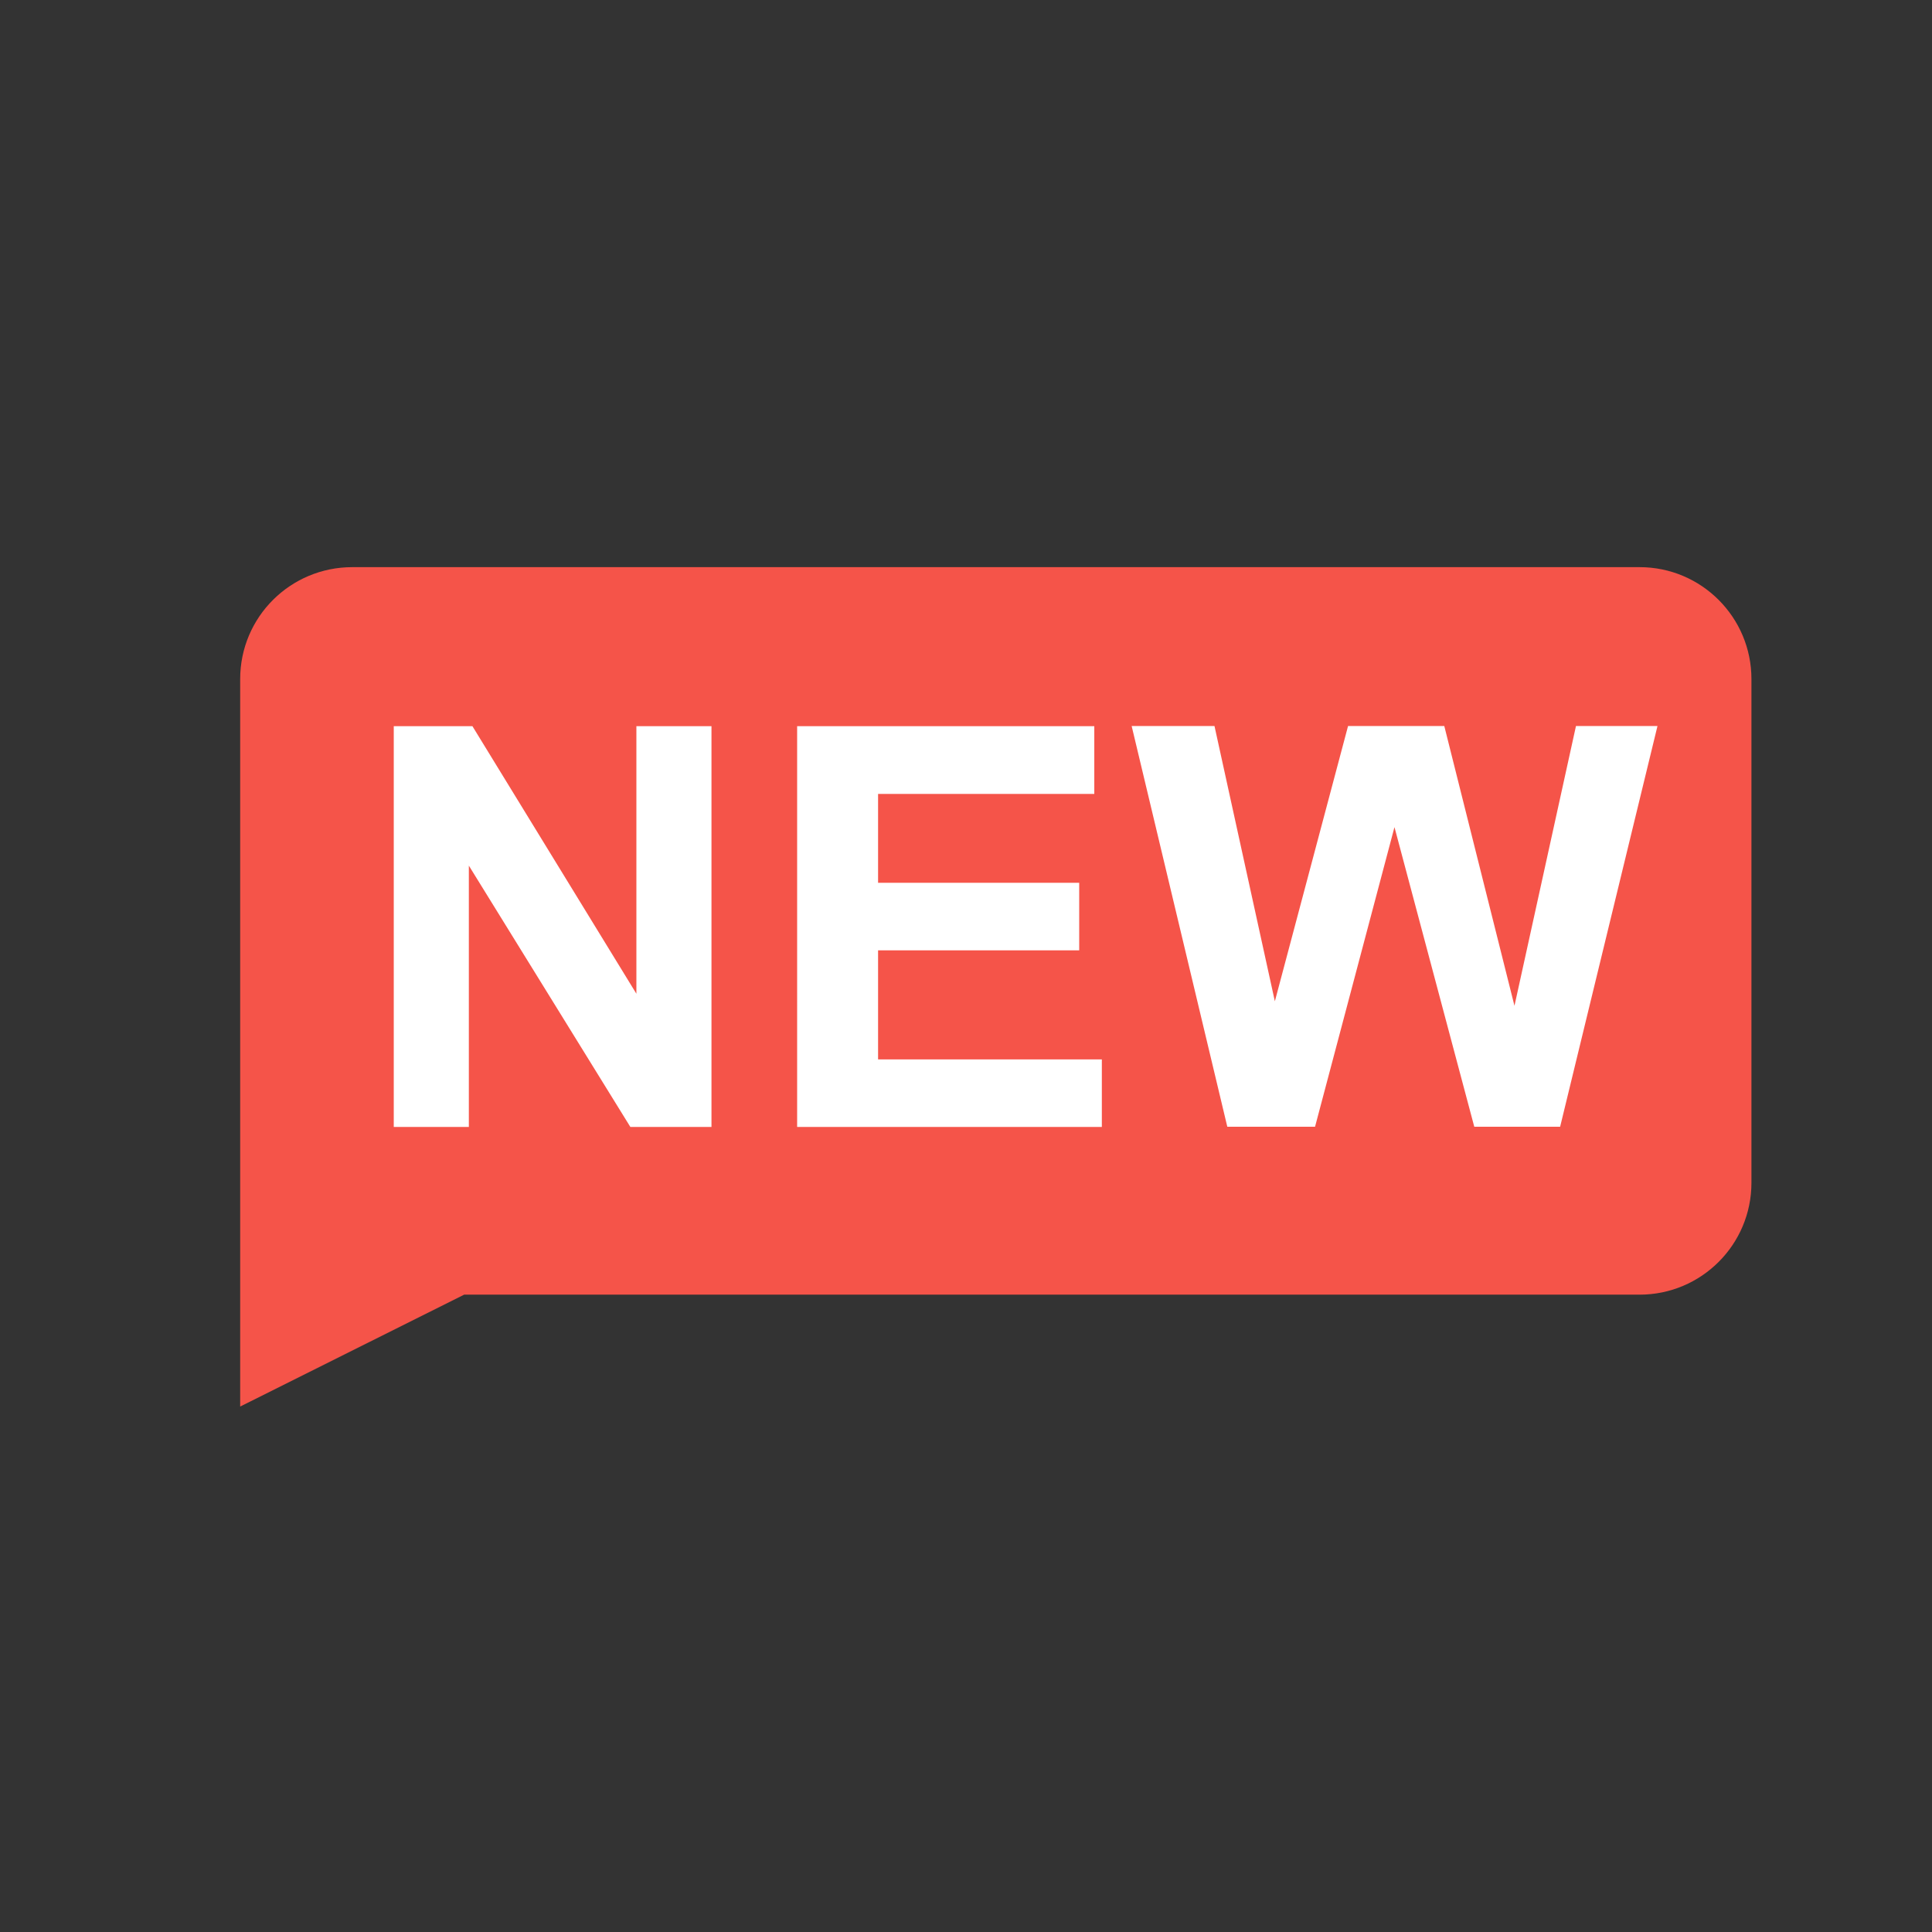 <?xml version="1.0" standalone="no"?><!DOCTYPE svg PUBLIC "-//W3C//DTD SVG 1.1//EN" "http://www.w3.org/Graphics/SVG/1.1/DTD/svg11.dtd"><svg class="icon" width="64px" height="64.00px" viewBox="0 0 1024 1024" version="1.1" xmlns="http://www.w3.org/2000/svg"><rect x="0" y="0" width="1024" height="1024" fill="#333333" stroke="none"/><path d="M186.7 300.6H869c32.8 0 59.3 26.6 59.3 59.3v267c0 32.8-26.6 59.3-59.3 59.3H246l-118.7 59.3V359.9c0-32.8 26.6-59.3 59.4-59.3z" fill="#F55449" /><path d="M208.7 597.2V384.9h41.7l86.9 141.8V384.9h39.8v212.4h-43l-85.6-138.5v138.5h-39.8z m213.8 0V384.9H580v35.9H465.4v47.1H572v35.8H465.4v57.8H584v35.8H422.5z m228 0l-50.7-212.4h43.9l32 145.9 38.8-145.9h51l37.2 148.3 32.6-148.3h43.2l-51.6 212.4h-45.5l-42.3-158.8L697 597.2h-46.5z" fill="#FFFFFF" /></svg>